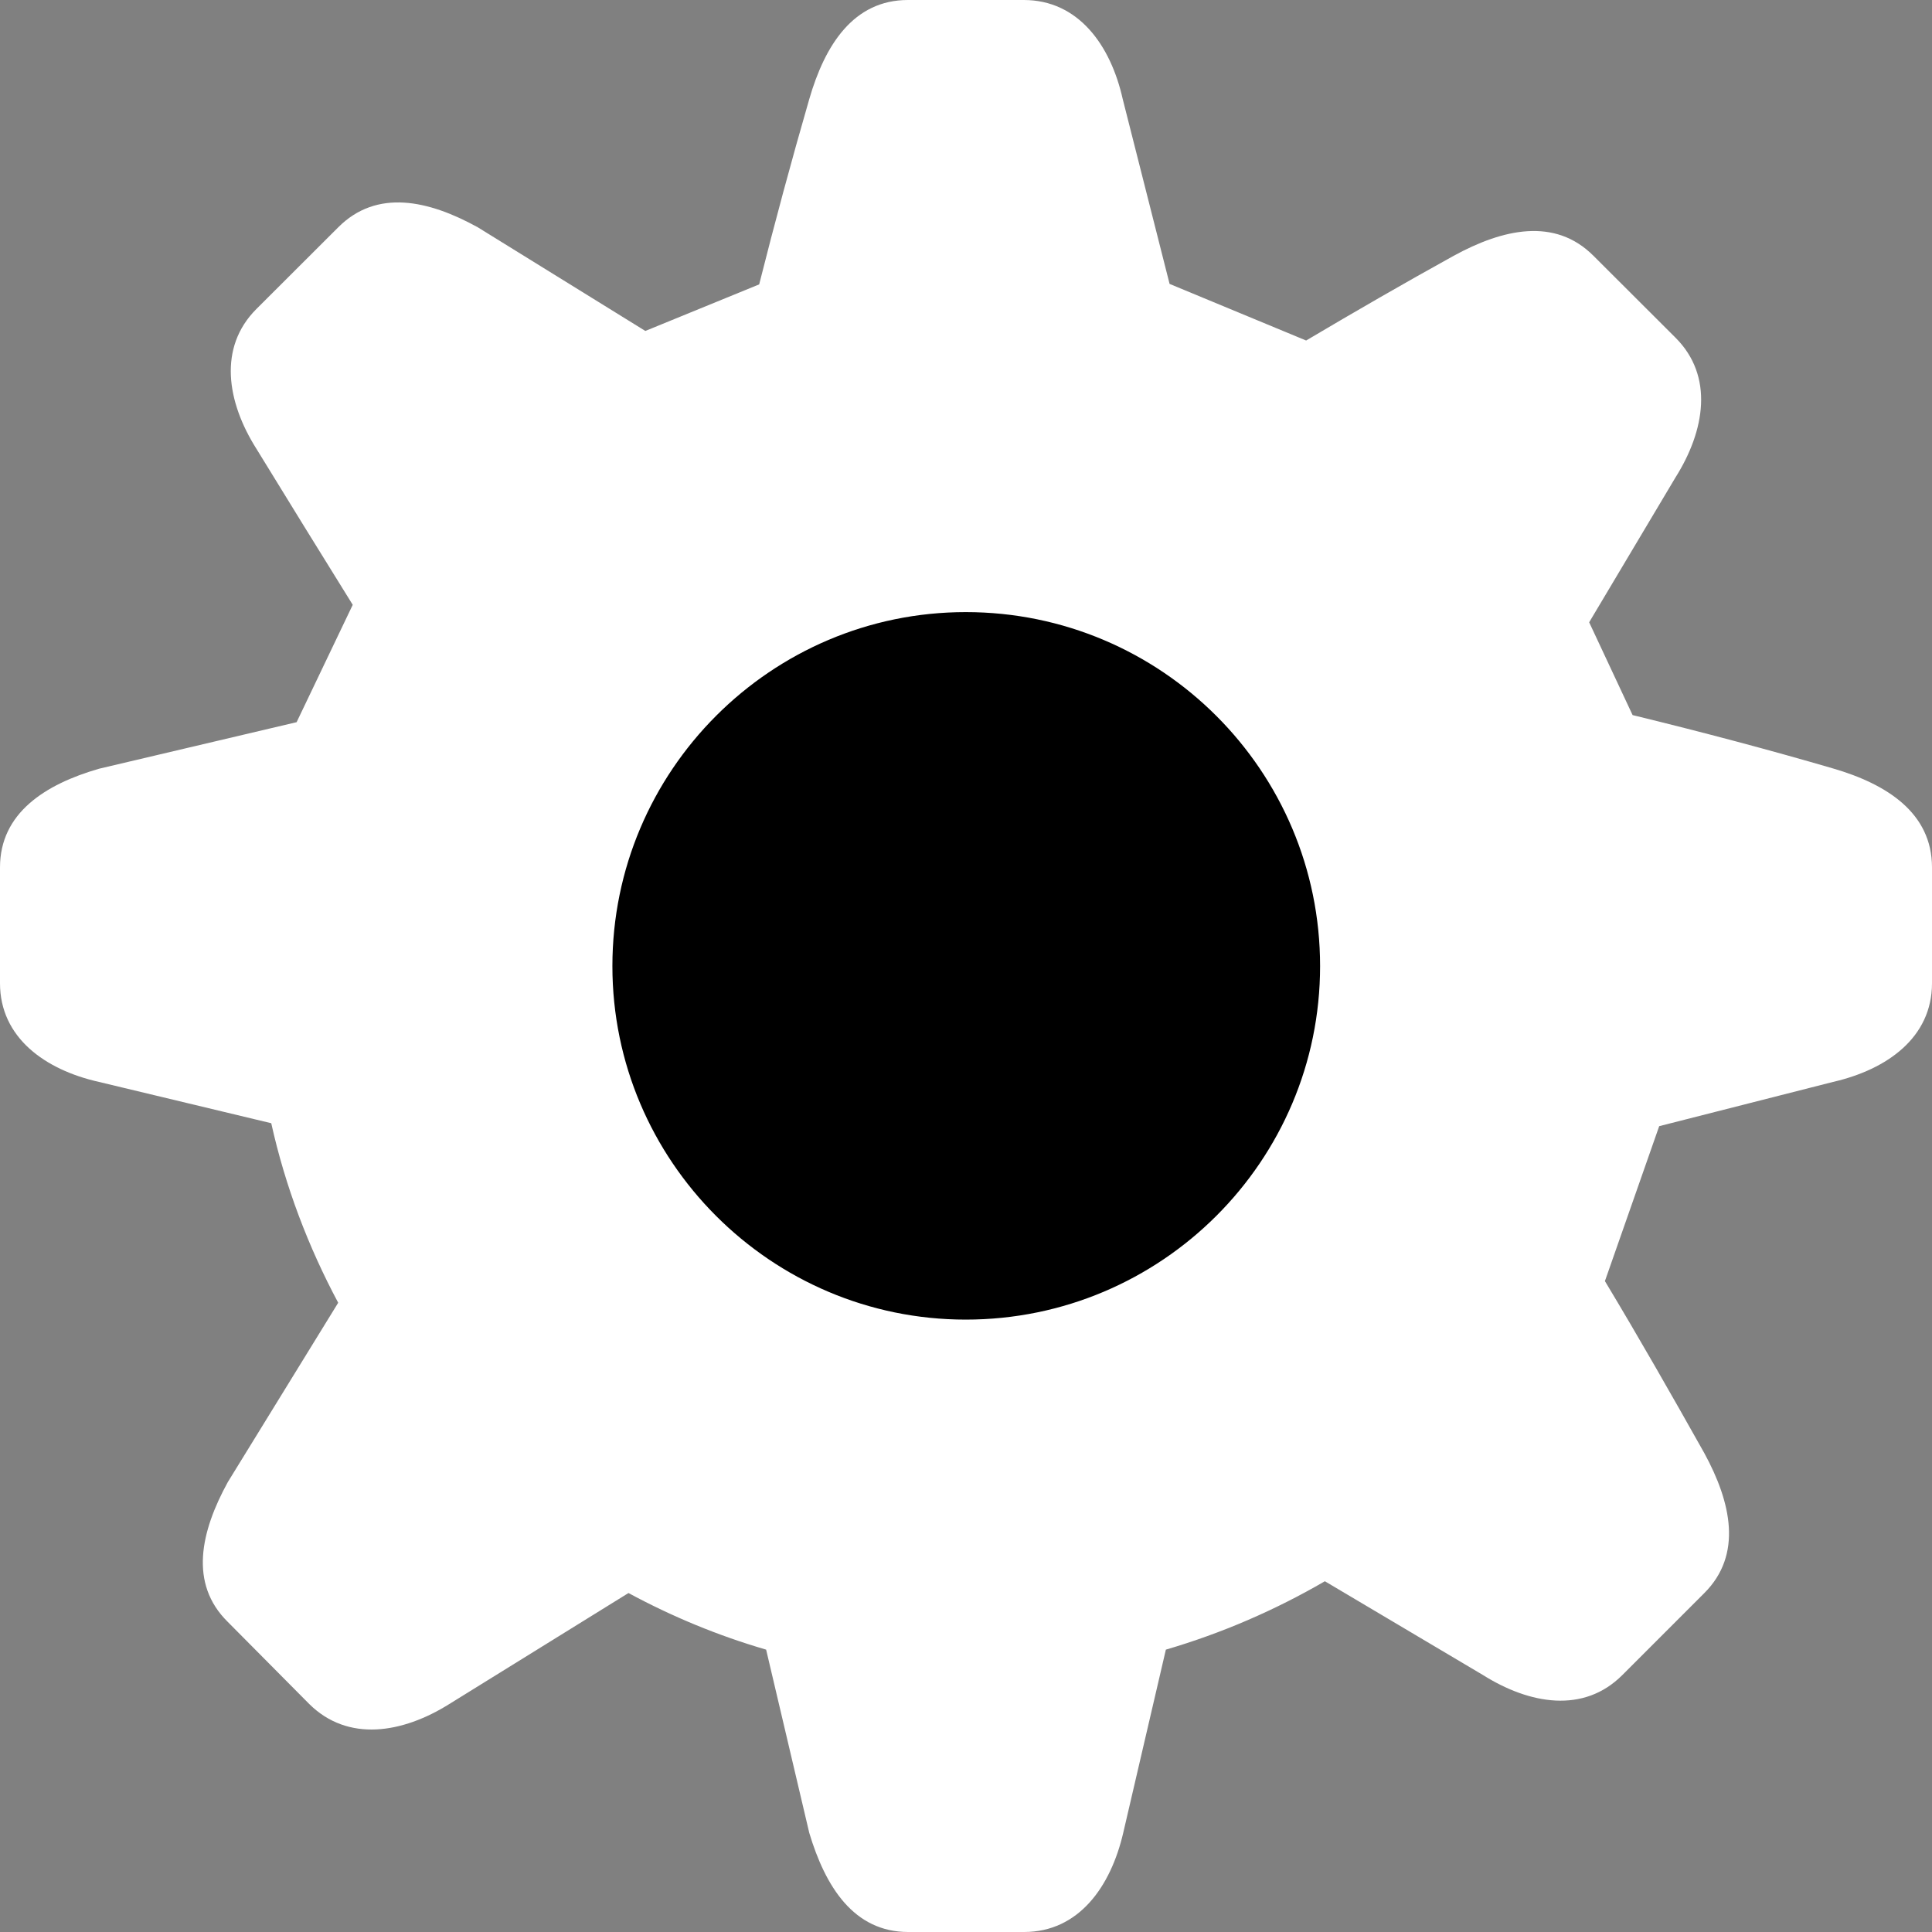 <svg  viewBox="0 0 40 40" fill="none" xmlns="http://www.w3.org/2000/svg">
<rect x="0" y="0" width="40" height="40" fill="#808080" stroke="none"/>
<rect x="8" y="8" width="24" height="24" rx="12" fill="black"/>
<path fill-rule="evenodd" clip-rule="evenodd" d="M16.755 37.948L15.862 34.154C14.86 33.862 13.912 33.468 13.012 32.982L9.301 35.281C8.334 35.886 7.207 36.075 6.404 35.281L4.716 33.58C3.909 32.786 4.156 31.707 4.716 30.686L7.002 26.972C6.384 25.816 5.907 24.567 5.616 23.255L2.049 22.4C0.932 22.15 0 21.481 0 20.357V17.959C0 16.835 0.932 16.239 2.049 15.916L6.141 14.952L7.303 12.522C6.634 11.446 5.968 10.367 5.309 9.292C4.697 8.325 4.511 7.194 5.309 6.397L7.002 4.707C7.803 3.903 8.879 4.146 9.894 4.707L13.361 6.852L15.718 5.888C16.041 4.607 16.387 3.323 16.755 2.052C17.078 0.935 17.668 0 18.798 0H21.196C22.326 0 22.995 0.935 23.245 2.052L24.215 5.878L27.042 7.05C28.051 6.452 29.066 5.866 30.097 5.296C31.115 4.739 32.191 4.495 32.991 5.296L34.688 6.99C35.489 7.787 35.3 8.917 34.688 9.887L32.902 12.884L33.801 14.805C35.287 15.167 36.689 15.541 37.951 15.91C39.062 16.233 40 16.829 40 17.959V20.357C40 21.481 39.068 22.144 37.951 22.4L34.352 23.316L33.228 26.524C33.933 27.695 34.618 28.896 35.287 30.087C35.844 31.109 36.081 32.188 35.287 32.982L33.59 34.679C32.79 35.482 31.669 35.287 30.702 34.679L27.43 32.738C26.399 33.337 25.297 33.814 24.138 34.154L23.255 37.948C22.995 39.065 22.332 40 21.202 40H18.804C17.674 40 17.088 39.059 16.755 37.948ZM27.331 20.002C27.331 15.958 24.046 12.673 19.995 12.673C15.964 12.673 12.679 15.958 12.679 20.002C12.679 24.036 15.964 27.321 19.995 27.321C24.046 27.321 27.331 24.036 27.331 20.002Z" fill="white"/>
</svg>
